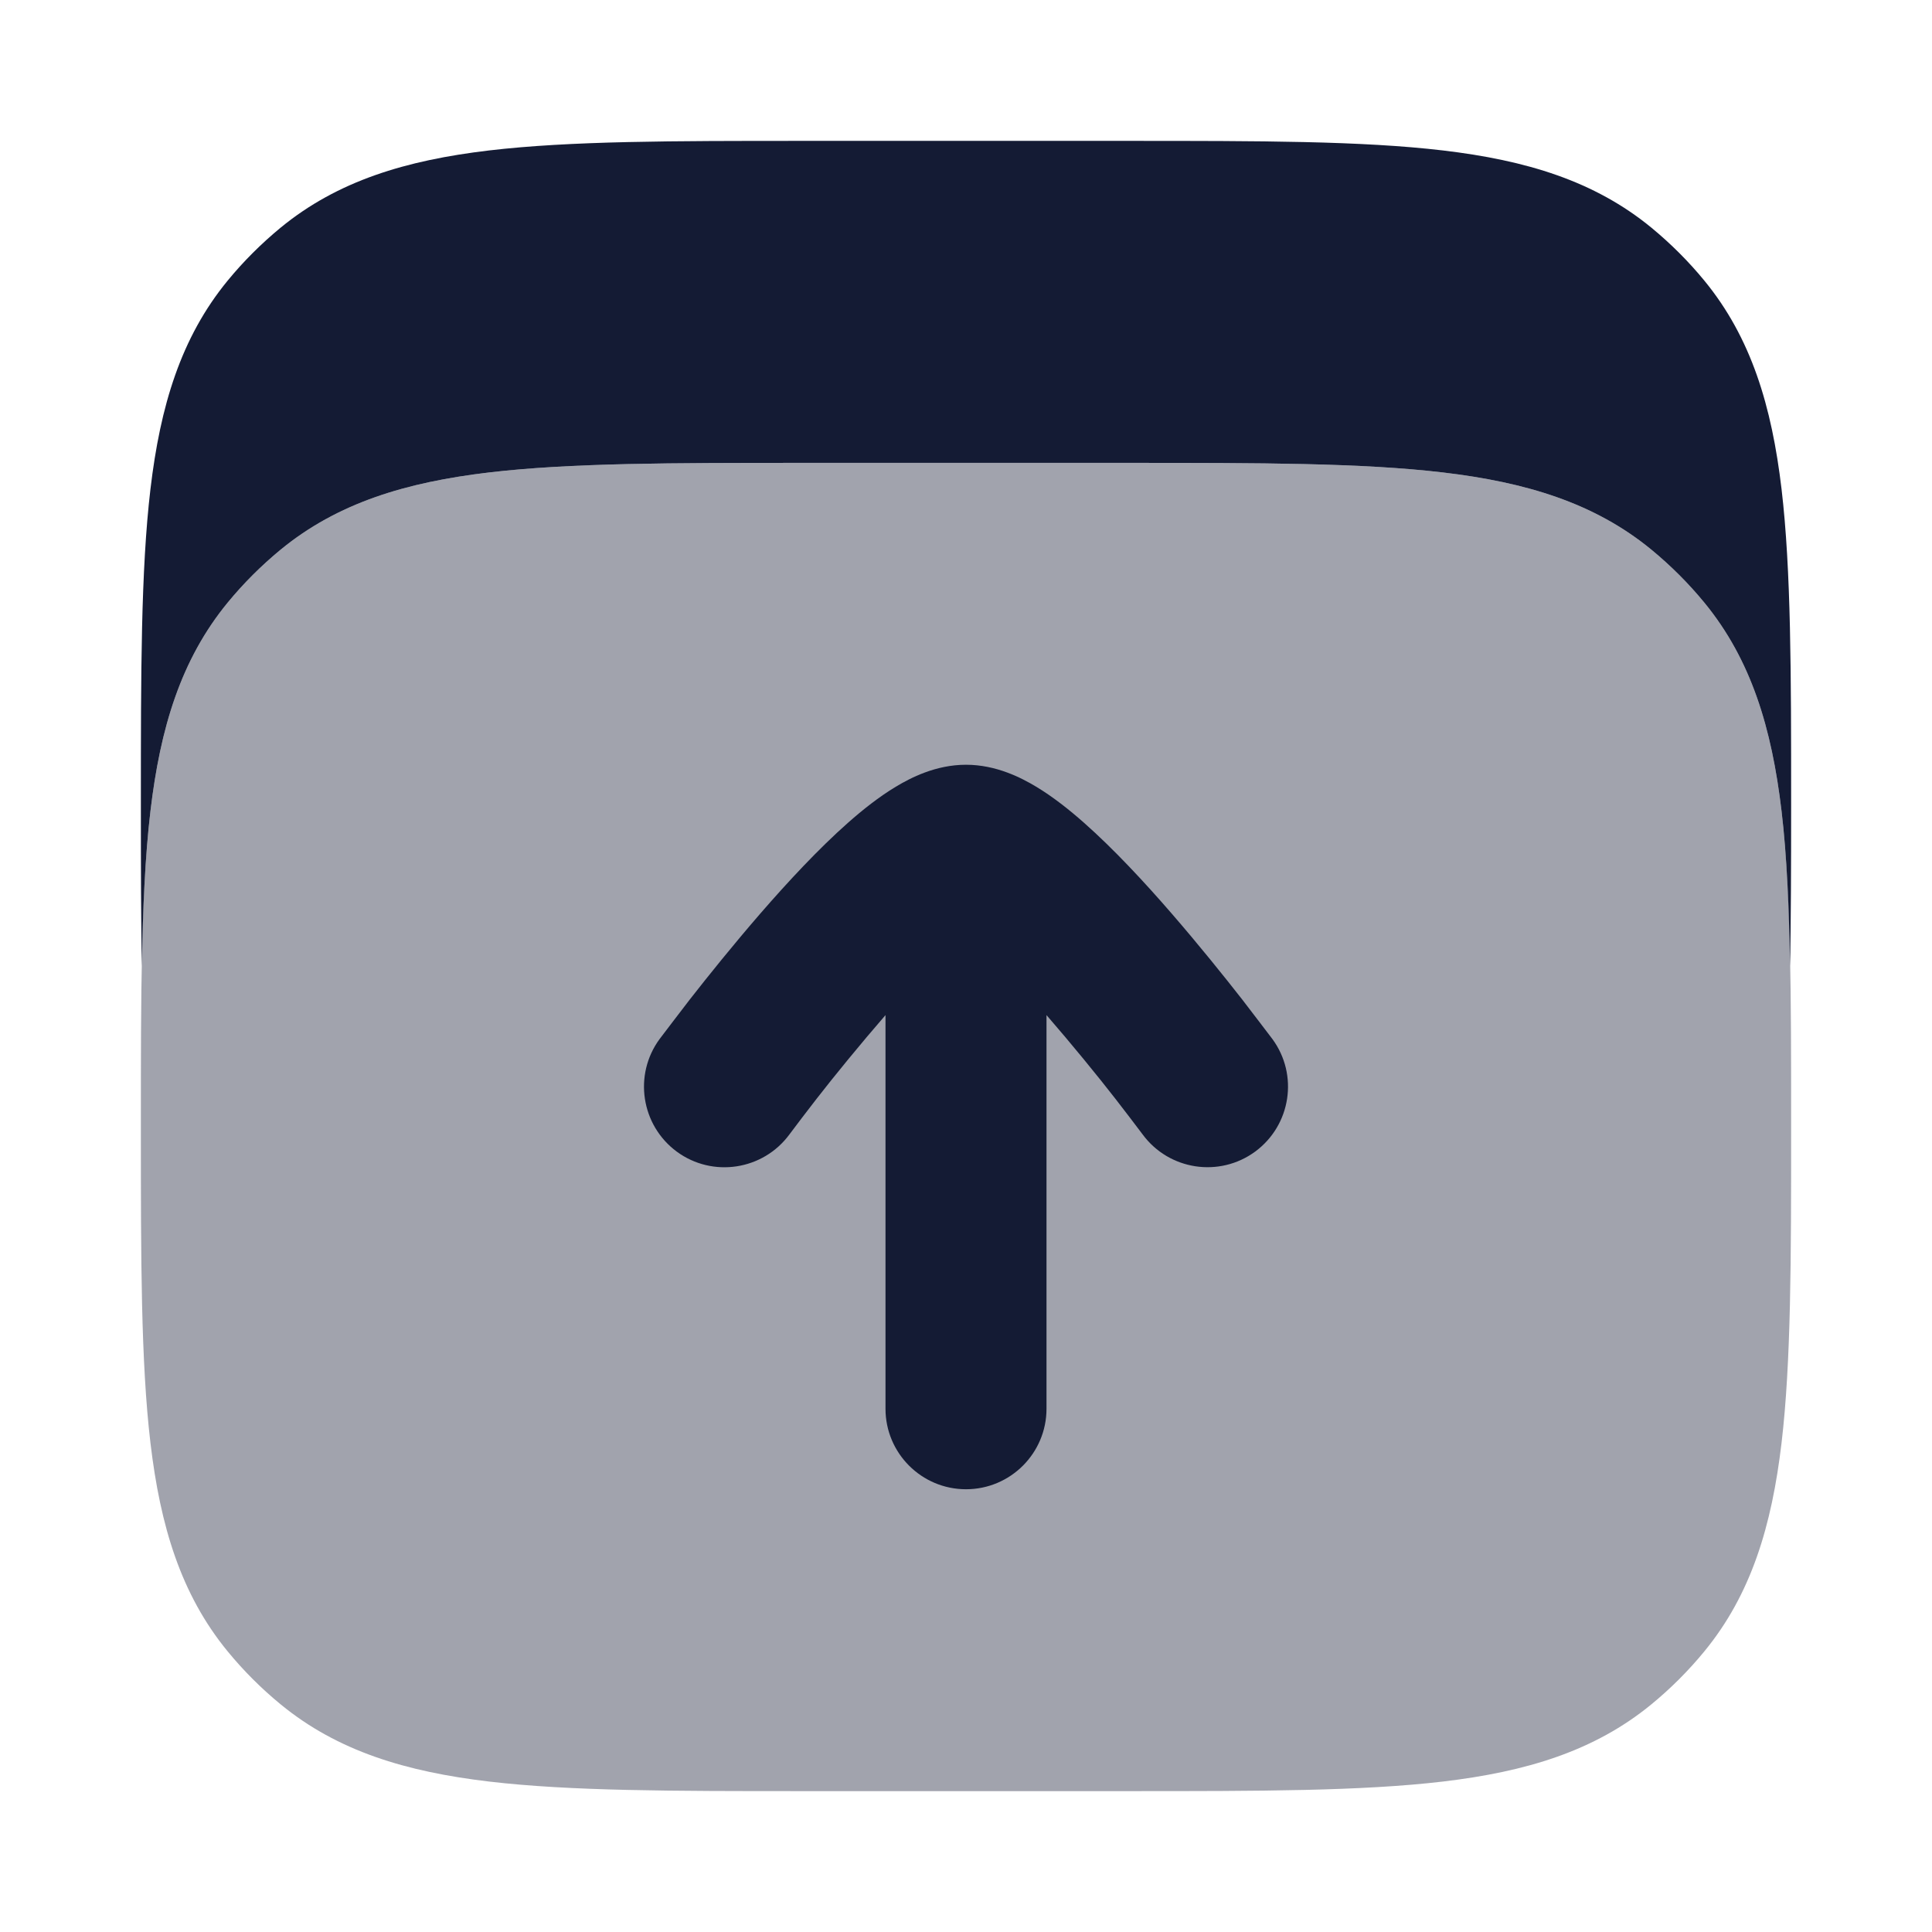 <svg width="24" height="24" viewBox="0 0 24 24" fill="none" xmlns="http://www.w3.org/2000/svg">
<path opacity="0.4" d="M22.25 14.031V14V13.969C22.25 12.358 22.25 11.083 22.131 10.075C22.009 9.044 21.754 8.195 21.172 7.486C20.975 7.246 20.754 7.026 20.514 6.828C19.805 6.246 18.956 5.991 17.925 5.869C16.917 5.75 15.642 5.75 14.031 5.75H14H10H9.969C8.358 5.75 7.083 5.75 6.075 5.869C5.044 5.991 4.195 6.246 3.486 6.828C3.246 7.026 3.025 7.246 2.828 7.486C2.246 8.195 1.991 9.044 1.869 10.075C1.75 11.083 1.75 12.358 1.75 13.969V14V14.031C1.75 15.642 1.75 16.917 1.869 17.925C1.991 18.956 2.246 19.805 2.828 20.514C3.025 20.754 3.246 20.975 3.486 21.172C4.195 21.754 5.044 22.009 6.075 22.131C7.083 22.25 8.358 22.25 9.969 22.25H10H14H14.031C15.642 22.25 16.917 22.25 17.925 22.131C18.956 22.009 19.805 21.754 20.514 21.172C20.754 20.975 20.975 20.754 21.172 20.514C21.754 19.805 22.009 18.956 22.131 17.925C22.25 16.917 22.25 15.642 22.25 14.031Z" fill="#141B34"/>
<path d="M12 18.5C11.448 18.5 11 18.052 11 17.5V12.61C10.69 12.967 10.358 13.374 10.146 13.647C10.04 13.782 9.865 14.014 9.806 14.093C9.478 14.537 8.852 14.633 8.407 14.306C7.963 13.978 7.867 13.352 8.194 12.907C8.259 12.822 8.456 12.562 8.569 12.416C8.795 12.127 9.108 11.737 9.448 11.345C9.785 10.957 10.168 10.544 10.535 10.22C10.717 10.059 10.92 9.898 11.128 9.773C11.309 9.664 11.623 9.5 12 9.5C12.377 9.5 12.691 9.664 12.872 9.773C13.08 9.898 13.283 10.059 13.465 10.22C13.832 10.544 14.216 10.957 14.552 11.345C14.892 11.737 15.205 12.127 15.431 12.416C15.544 12.562 15.741 12.822 15.806 12.907C16.133 13.352 16.037 13.977 15.593 14.305C15.148 14.632 14.522 14.537 14.194 14.092C14.135 14.014 13.96 13.782 13.854 13.647C13.642 13.374 13.31 12.967 13 12.61V17.5C13 18.052 12.552 18.5 12 18.5Z" fill="#141B34"/>
<path d="M14.031 1.75C15.642 1.75 16.917 1.75 17.925 1.869C18.956 1.991 19.805 2.246 20.514 2.828C20.754 3.026 20.975 3.246 21.172 3.486C21.754 4.195 22.009 5.044 22.131 6.075C22.25 7.083 22.25 8.358 22.25 9.969V10.031C22.25 10.753 22.248 11.407 22.237 12C22.224 11.27 22.197 10.632 22.131 10.075C22.009 9.044 21.754 8.195 21.172 7.486C20.975 7.246 20.754 7.026 20.514 6.828C19.805 6.246 18.956 5.991 17.925 5.869C16.917 5.75 15.642 5.75 14.031 5.75H9.969C8.358 5.75 7.083 5.75 6.075 5.869C5.044 5.991 4.195 6.246 3.486 6.828C3.246 7.026 3.025 7.246 2.828 7.486C2.246 8.195 1.991 9.044 1.869 10.075C1.803 10.632 1.775 11.27 1.762 12C1.751 11.407 1.75 10.753 1.75 10.031V9.969C1.75 8.358 1.75 7.083 1.869 6.075C1.991 5.044 2.246 4.195 2.828 3.486C3.025 3.246 3.246 3.026 3.486 2.828C4.195 2.246 5.044 1.991 6.075 1.869C7.083 1.75 8.358 1.75 9.969 1.75H14.031Z" fill="#141B34"/>
</svg>
